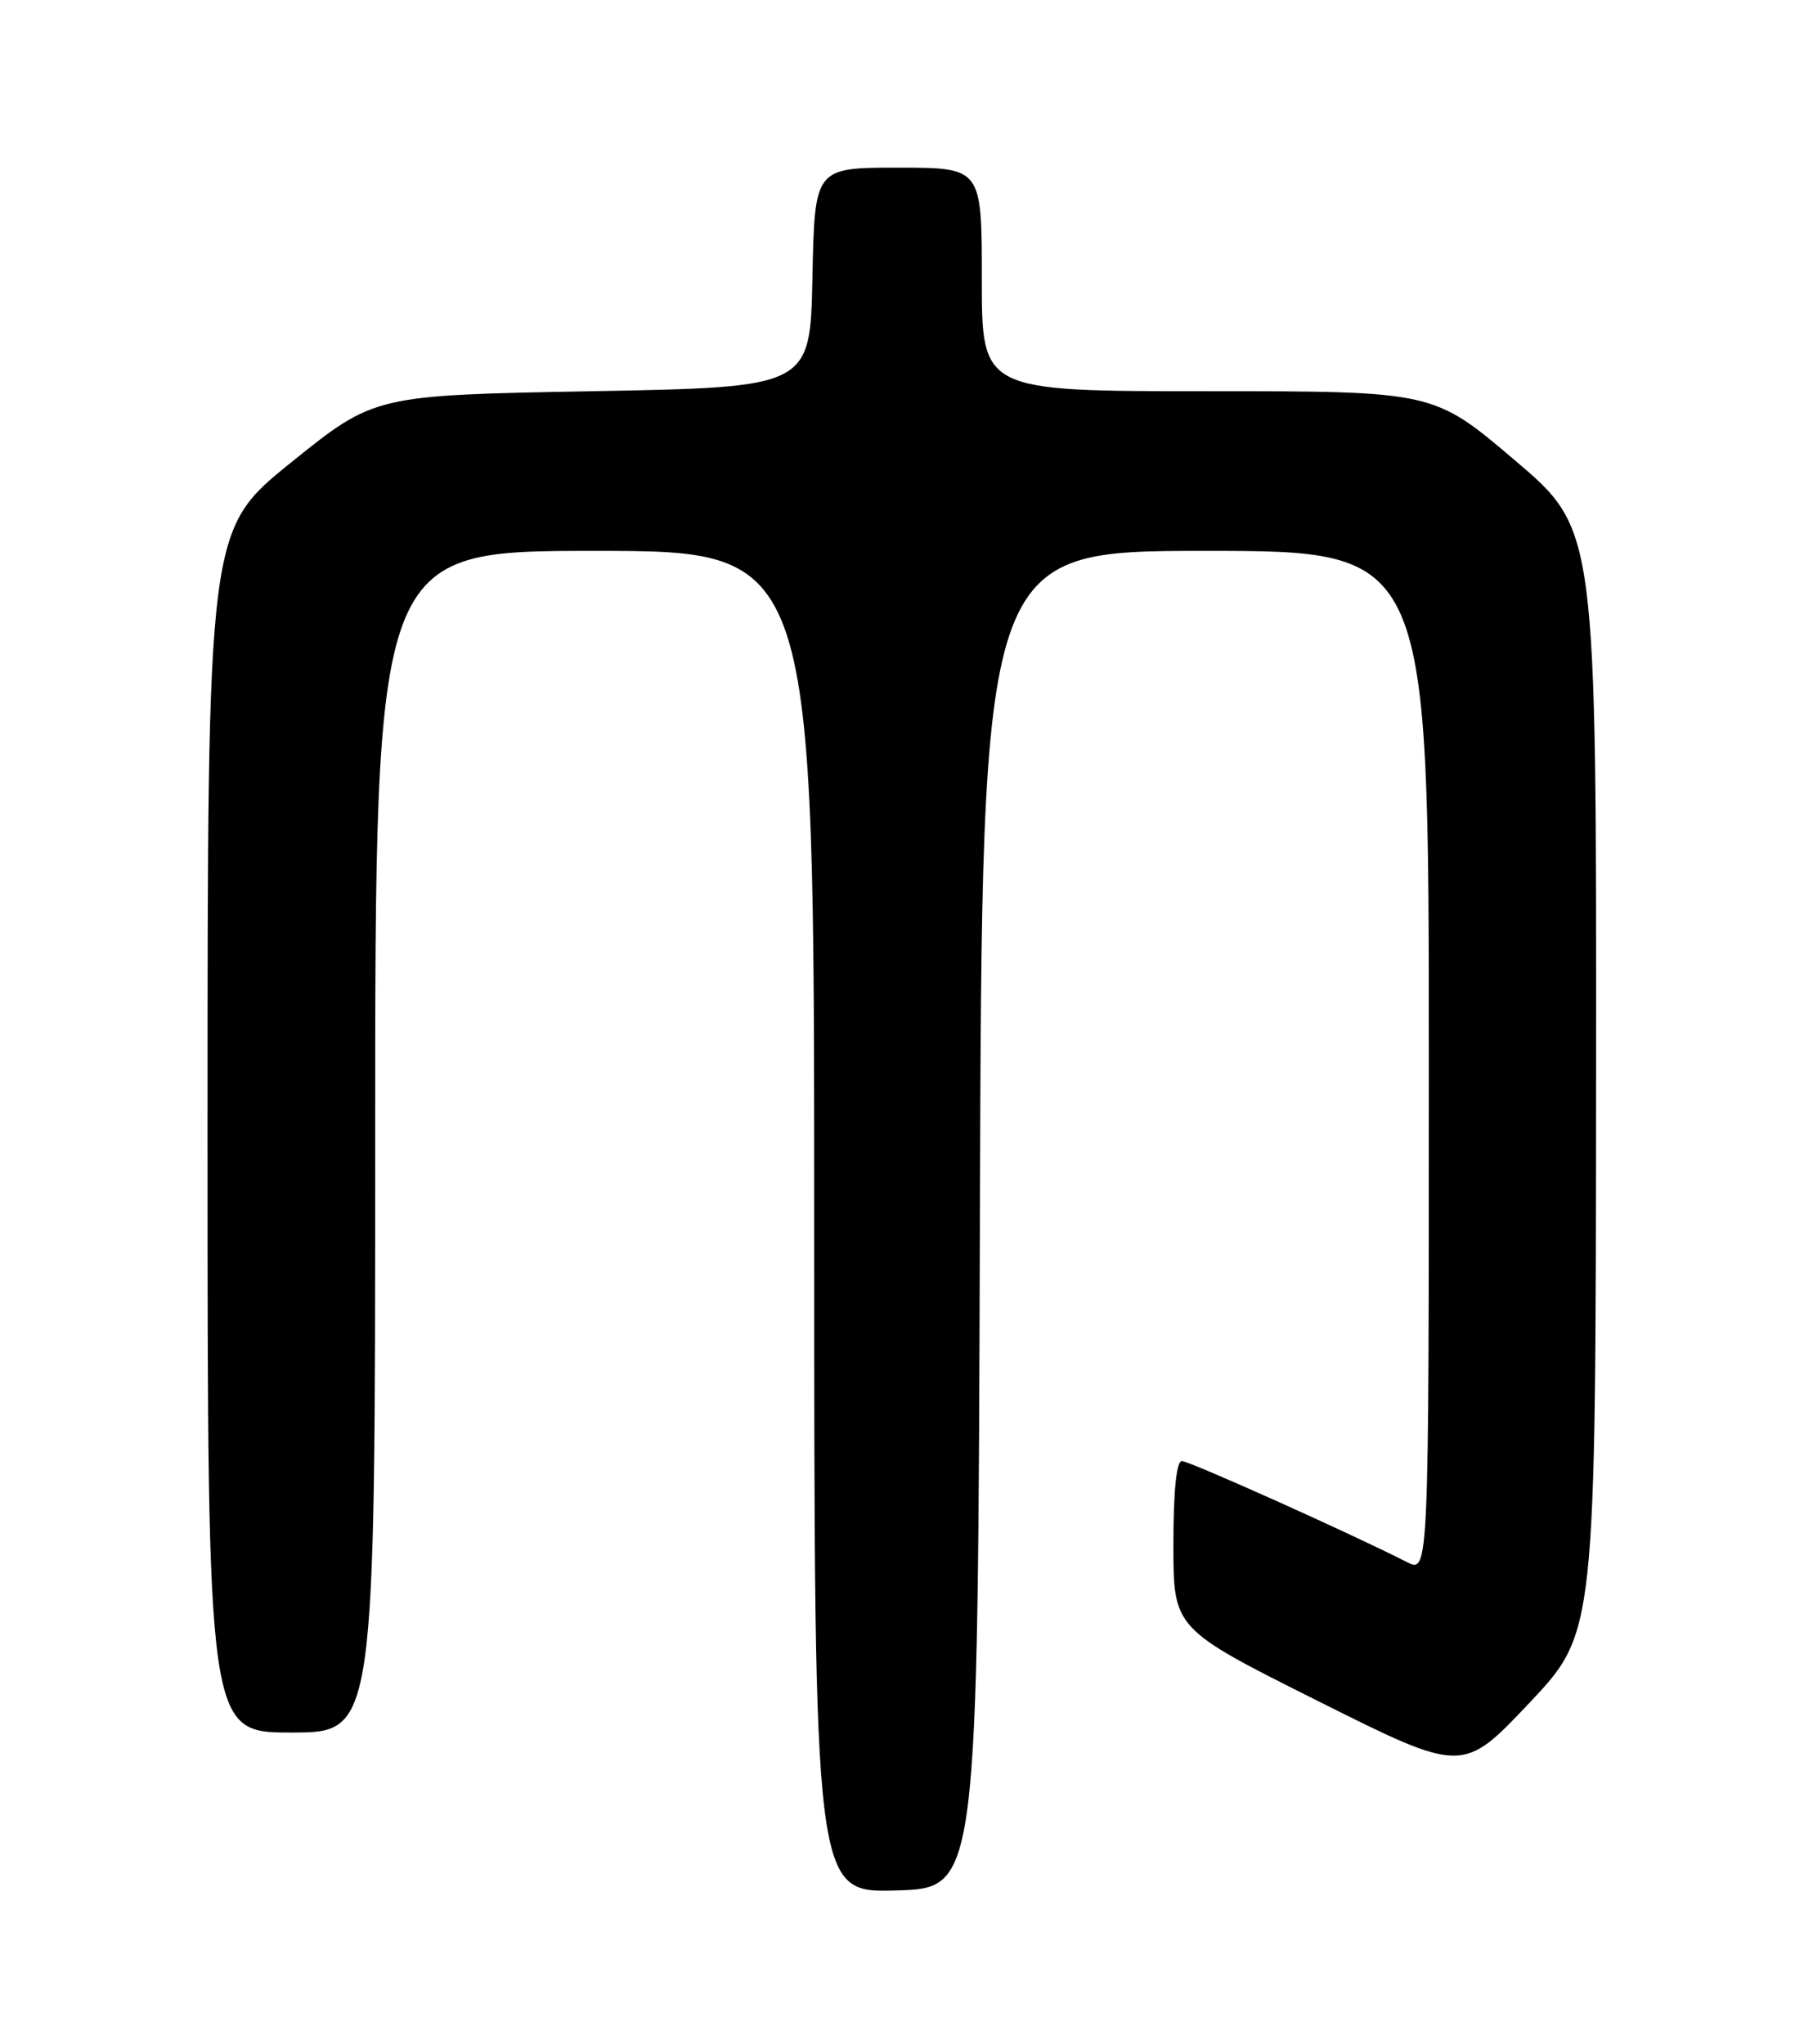 <?xml version="1.0" encoding="UTF-8" standalone="no"?>
<!DOCTYPE svg PUBLIC "-//W3C//DTD SVG 1.1//EN" "http://www.w3.org/Graphics/SVG/1.1/DTD/svg11.dtd" >
<svg xmlns="http://www.w3.org/2000/svg" xmlns:xlink="http://www.w3.org/1999/xlink" version="1.1" viewBox="0 0 226 256">
 <g >
 <path fill="currentColor"
d=" M 122.76 152.75 C 123.01 69.00 123.01 69.00 151.01 69.00 C 179.00 69.00 179.00 69.00 179.00 133.03 C 179.00 197.05 179.00 197.05 176.25 195.65 C 169.31 192.11 149.01 183.00 148.06 183.00 C 147.38 183.00 147.00 186.78 147.00 193.49 C 147.00 203.99 147.00 203.99 165.12 213.06 C 183.24 222.13 183.24 222.13 191.57 213.32 C 199.90 204.50 199.90 204.50 199.95 135.42 C 200.00 66.34 200.00 66.34 189.80 57.67 C 179.60 49.00 179.60 49.00 151.30 49.00 C 123.00 49.00 123.00 49.00 123.00 35.00 C 123.00 21.00 123.00 21.00 112.53 21.00 C 102.06 21.00 102.06 21.00 101.78 34.75 C 101.50 48.50 101.50 48.50 74.21 49.00 C 46.92 49.50 46.92 49.50 36.46 57.93 C 26.00 66.37 26.00 66.37 26.00 141.68 C 26.00 217.00 26.00 217.00 36.50 217.00 C 47.00 217.00 47.00 217.00 47.00 143.00 C 47.00 69.00 47.00 69.00 74.50 69.00 C 102.00 69.00 102.00 69.00 102.00 153.03 C 102.00 237.07 102.00 237.07 112.25 236.78 C 122.50 236.50 122.50 236.50 122.76 152.75 Z "/>
</g>
</svg>
